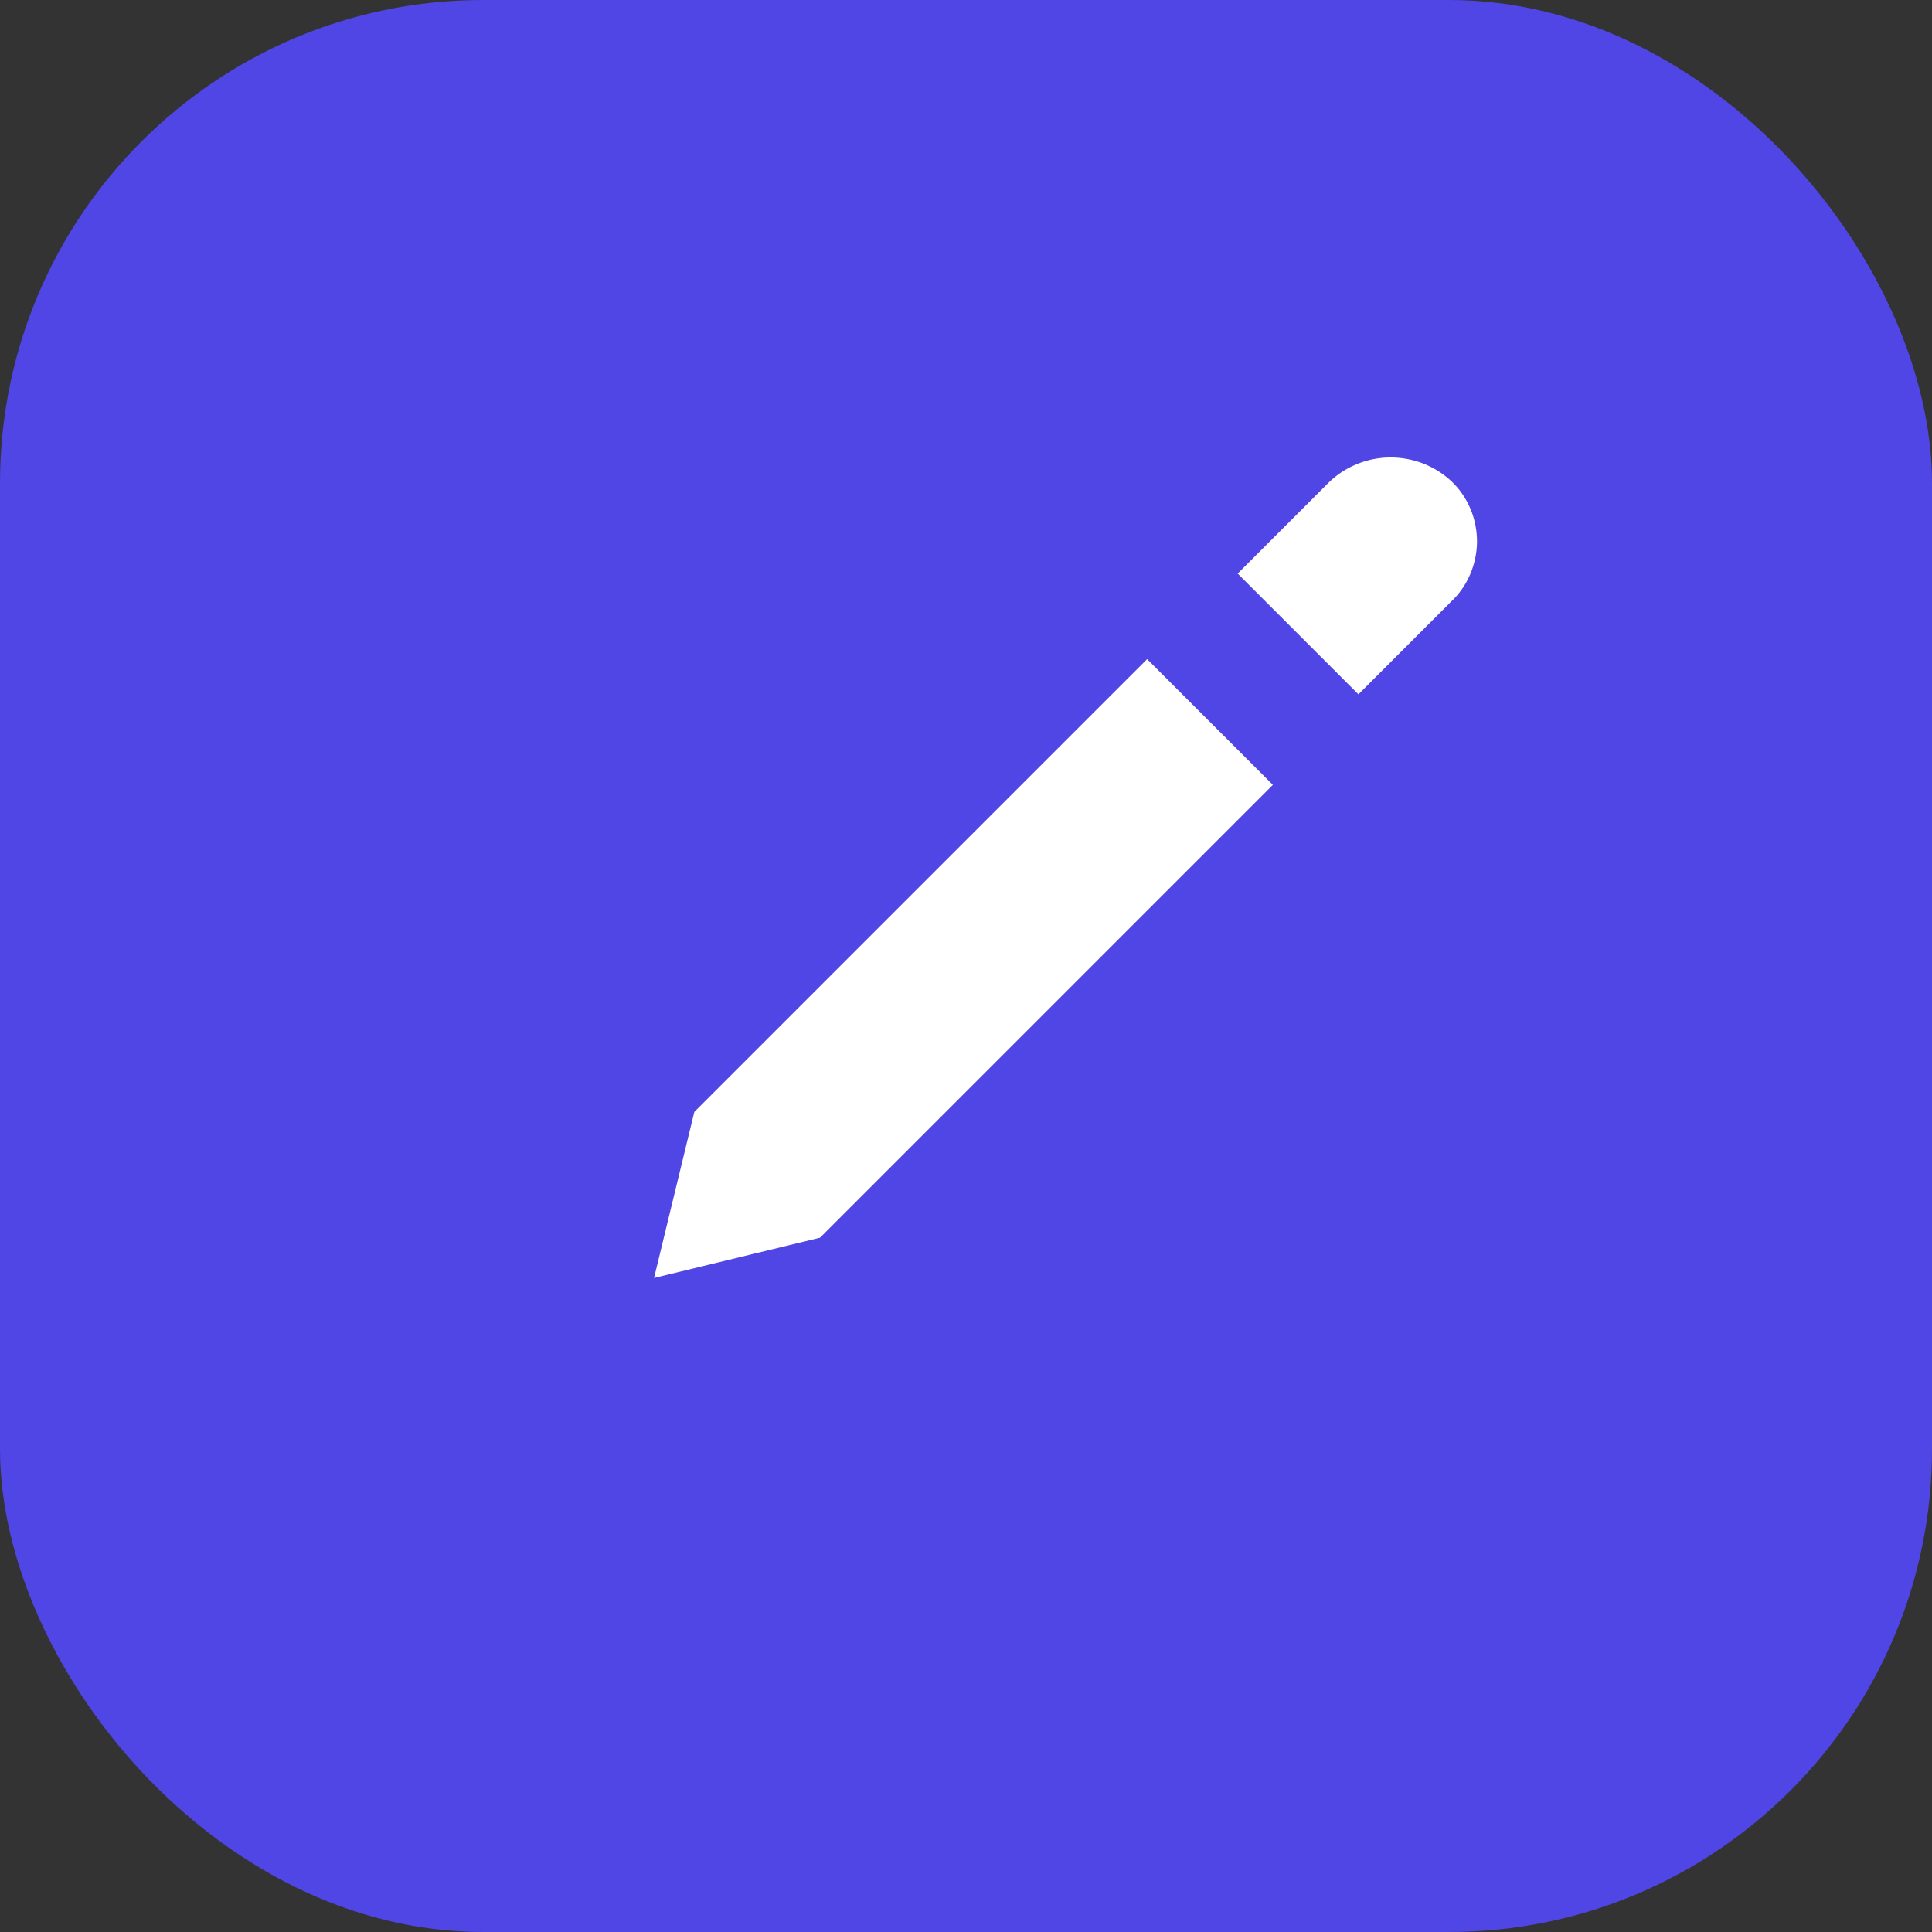 <?xml version="1.0" encoding="UTF-8"?>
<svg width="32" height="32" viewBox="0 0 32 32" fill="none" xmlns="http://www.w3.org/2000/svg">
    <rect x="0" y="0" width="32" height="32" fill="#333333" stroke="none"/>
    <rect width="32" height="32" rx="8" fill="#4F46E5"/>
    <path d="M24 10L22.5 11.5L20.5 9.5L22 8C22.132 7.869 22.29 7.764 22.465 7.691C22.639 7.618 22.827 7.579 23.017 7.577C23.206 7.575 23.395 7.609 23.572 7.677C23.748 7.746 23.909 7.847 24.044 7.975C24.179 8.103 24.285 8.259 24.357 8.432C24.429 8.604 24.465 8.79 24.464 8.977C24.462 9.164 24.422 9.349 24.347 9.521C24.273 9.692 24.164 9.846 24.027 9.972L24 10ZM21.083 13L19 10.917L11.5 18.417L10.833 21.167L13.583 20.5L21.083 13Z" fill="white"/>
</svg> 